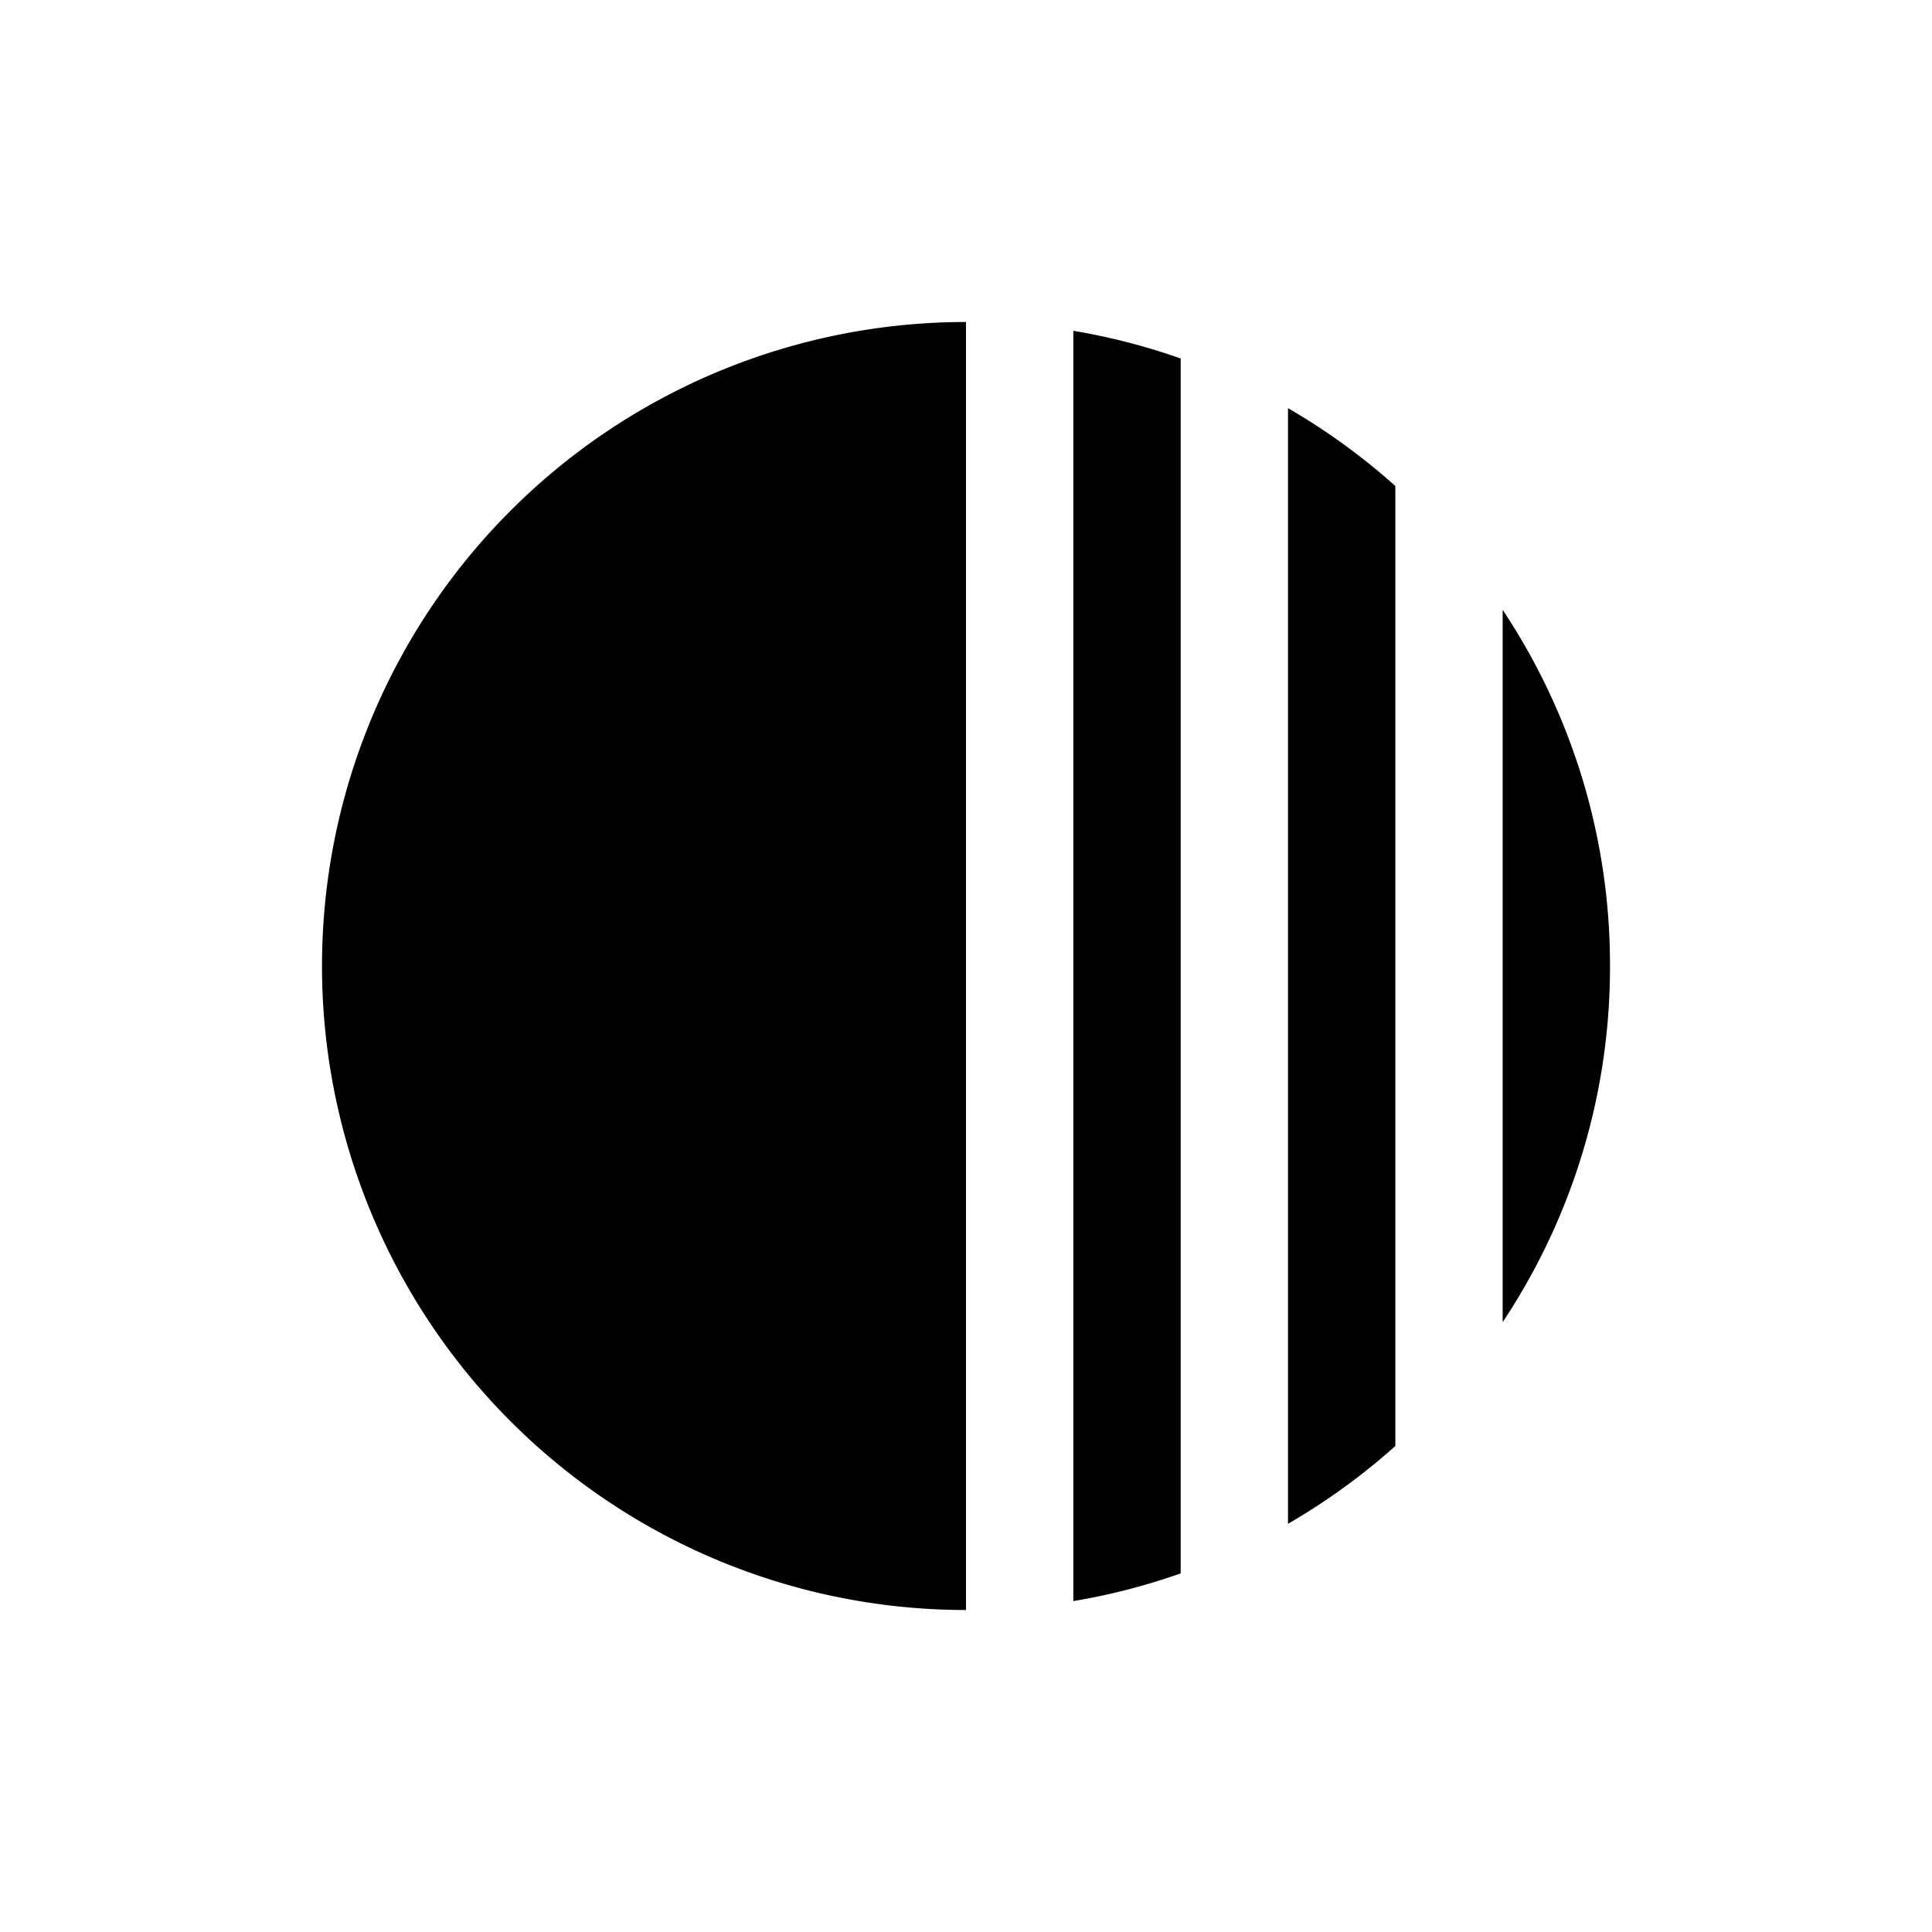 <svg xmlns="http://www.w3.org/2000/svg" width="18" height="18" fill="currentColor" viewBox="0 0 18 18">
  <path fill-rule="evenodd" d="M9 3a6 6 0 1 0 0 12V3Zm1 11.917a5.95 5.95 0 0 0 1-.258V3.34a5.956 5.956 0 0 0-1-.258v11.834Zm3-1.445a6.018 6.018 0 0 1-1 .725V3.803a6 6 0 0 1 1 .725v8.944Zm1-1.154A5.97 5.97 0 0 0 15 9a5.972 5.972 0 0 0-1-3.318v6.636Z" clip-rule="evenodd"/>
</svg>
